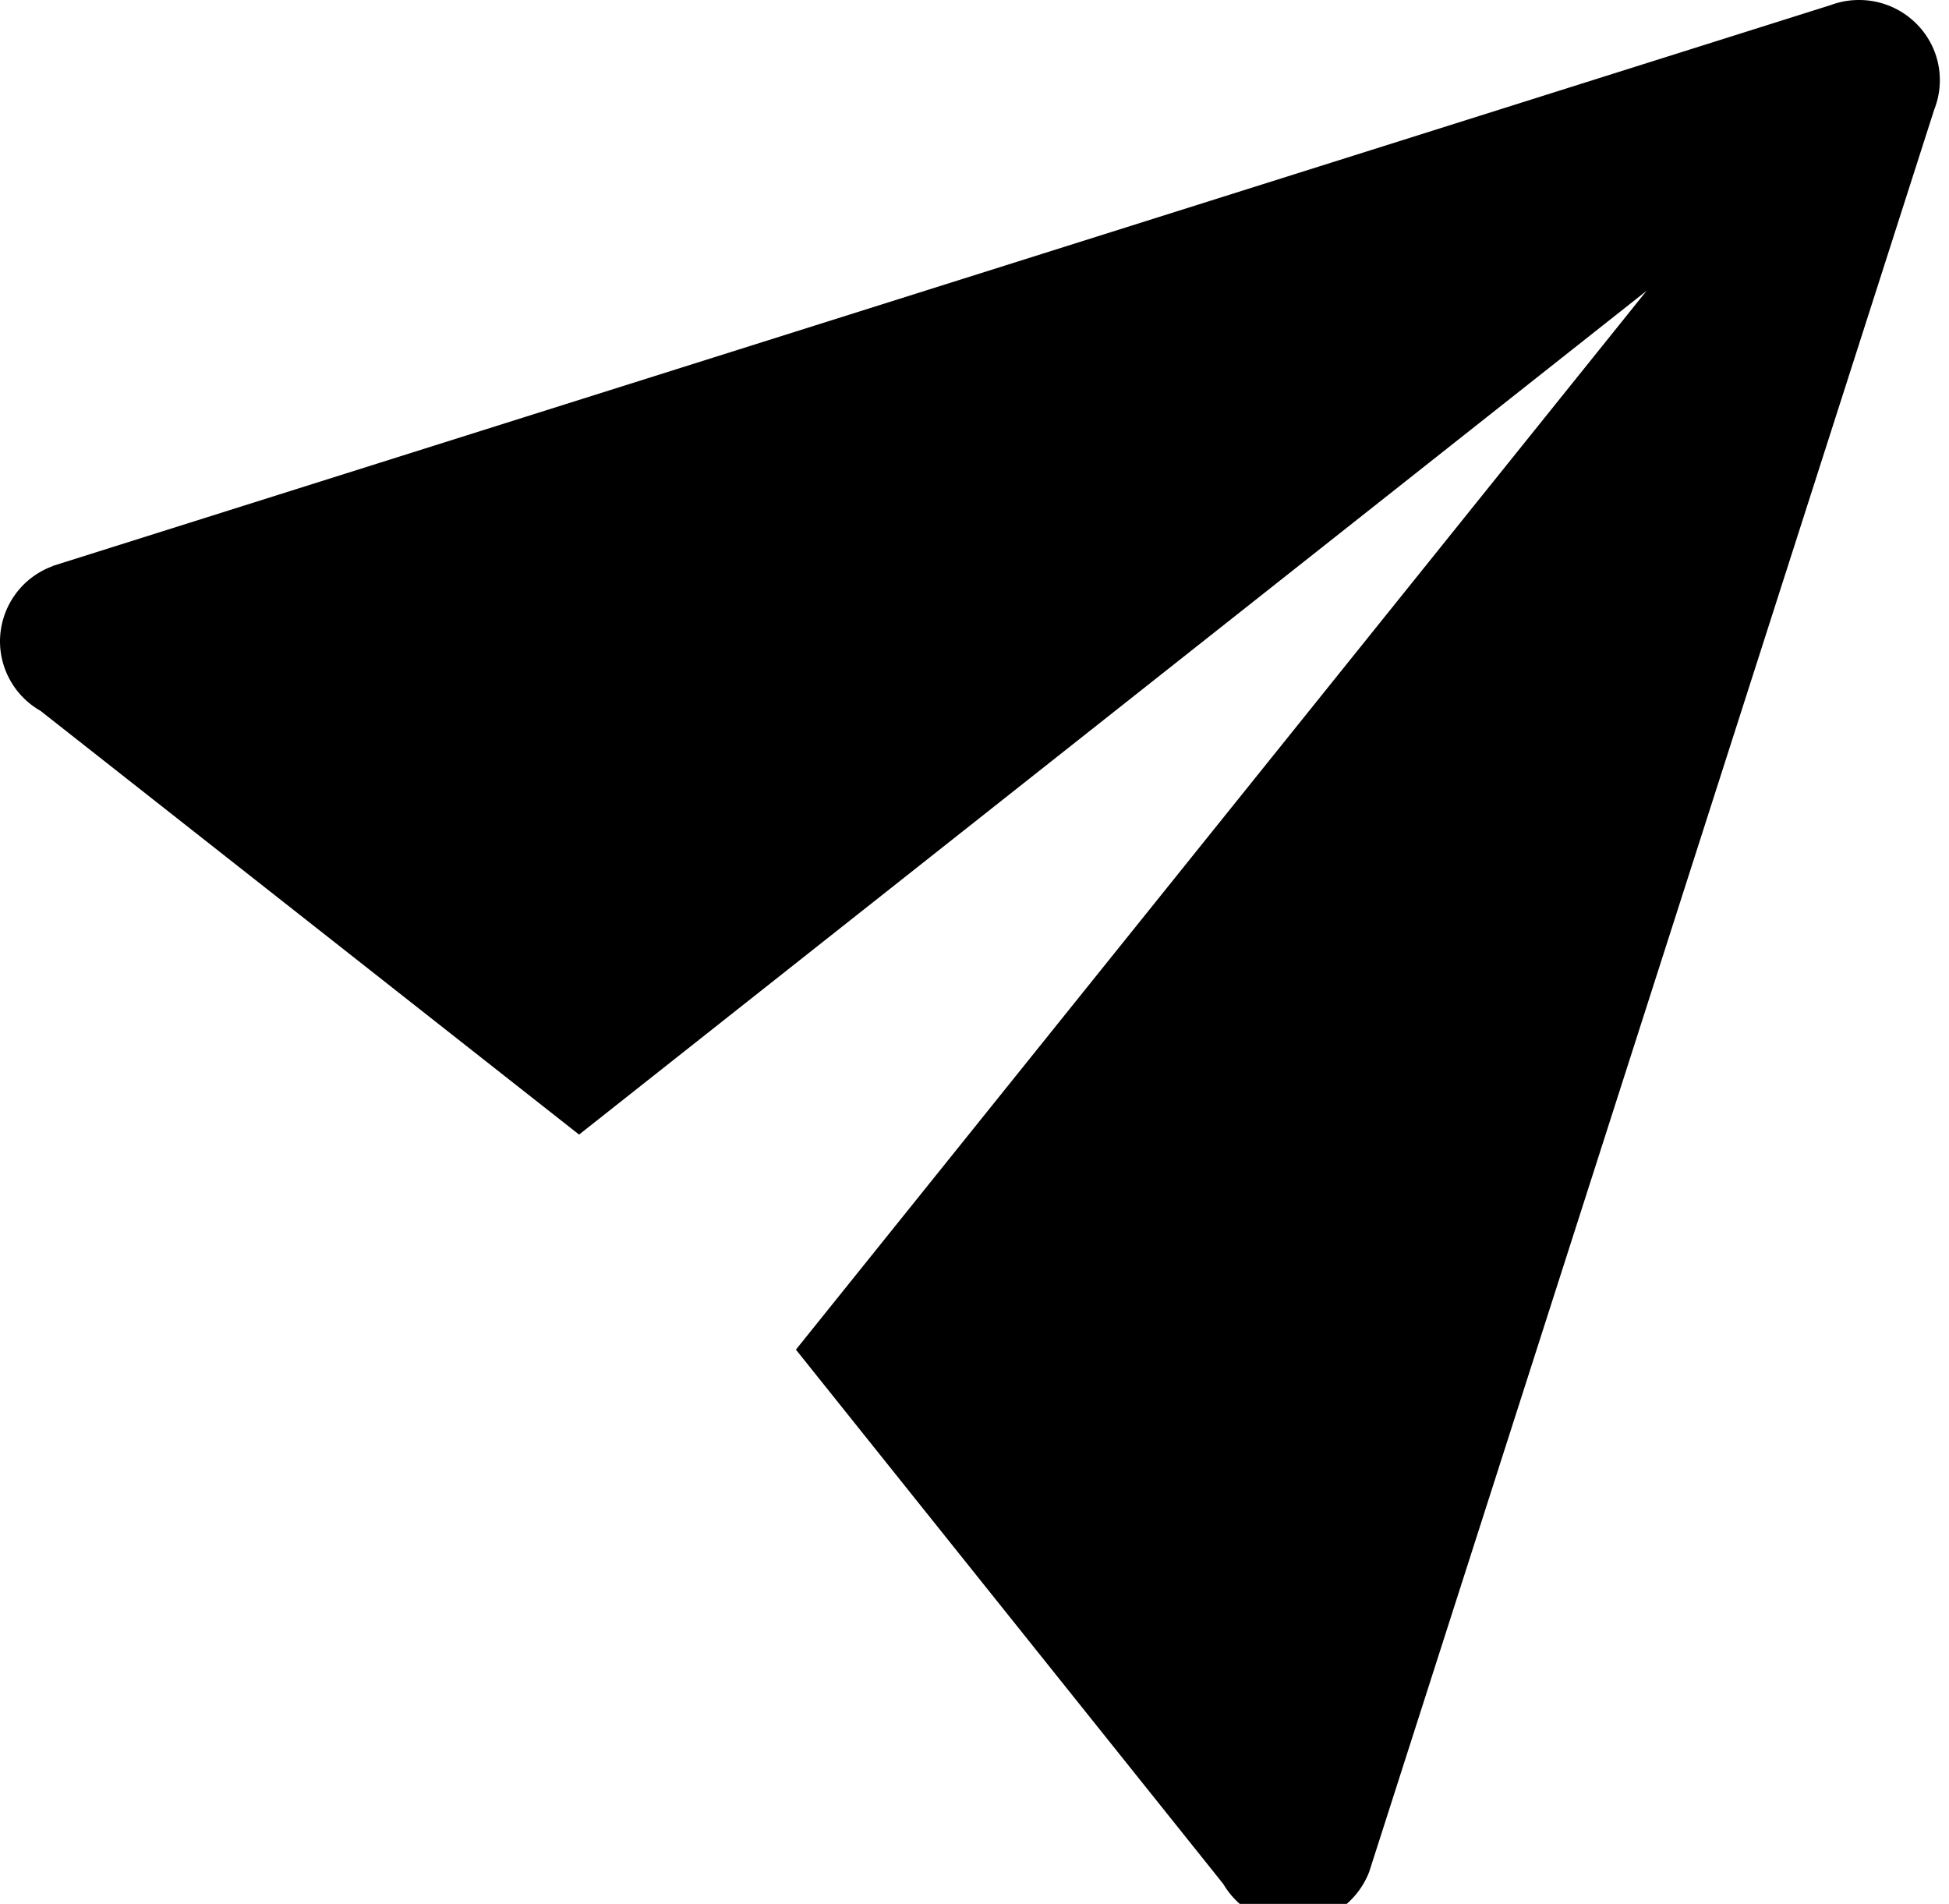 <svg viewBox="0 0 43 42" xmlns="http://www.w3.org/2000/svg"><path d="M41.015 0c.984 0 1.783.792 1.783 1.768 0 .229-.044.447-.123.647L30.209 41.29a1.797 1.797 0 01-1.677 1.152 1.786 1.786 0 01-1.542-.88l-9.43-11.789L36.328 6.415 12.776 25.029.892 15.68A1.766 1.766 0 010 14.147a1.77 1.77 0 011.16-1.657l.002-.005L40.387.113A1.79 1.79 0 0141.015 0z"/></svg>